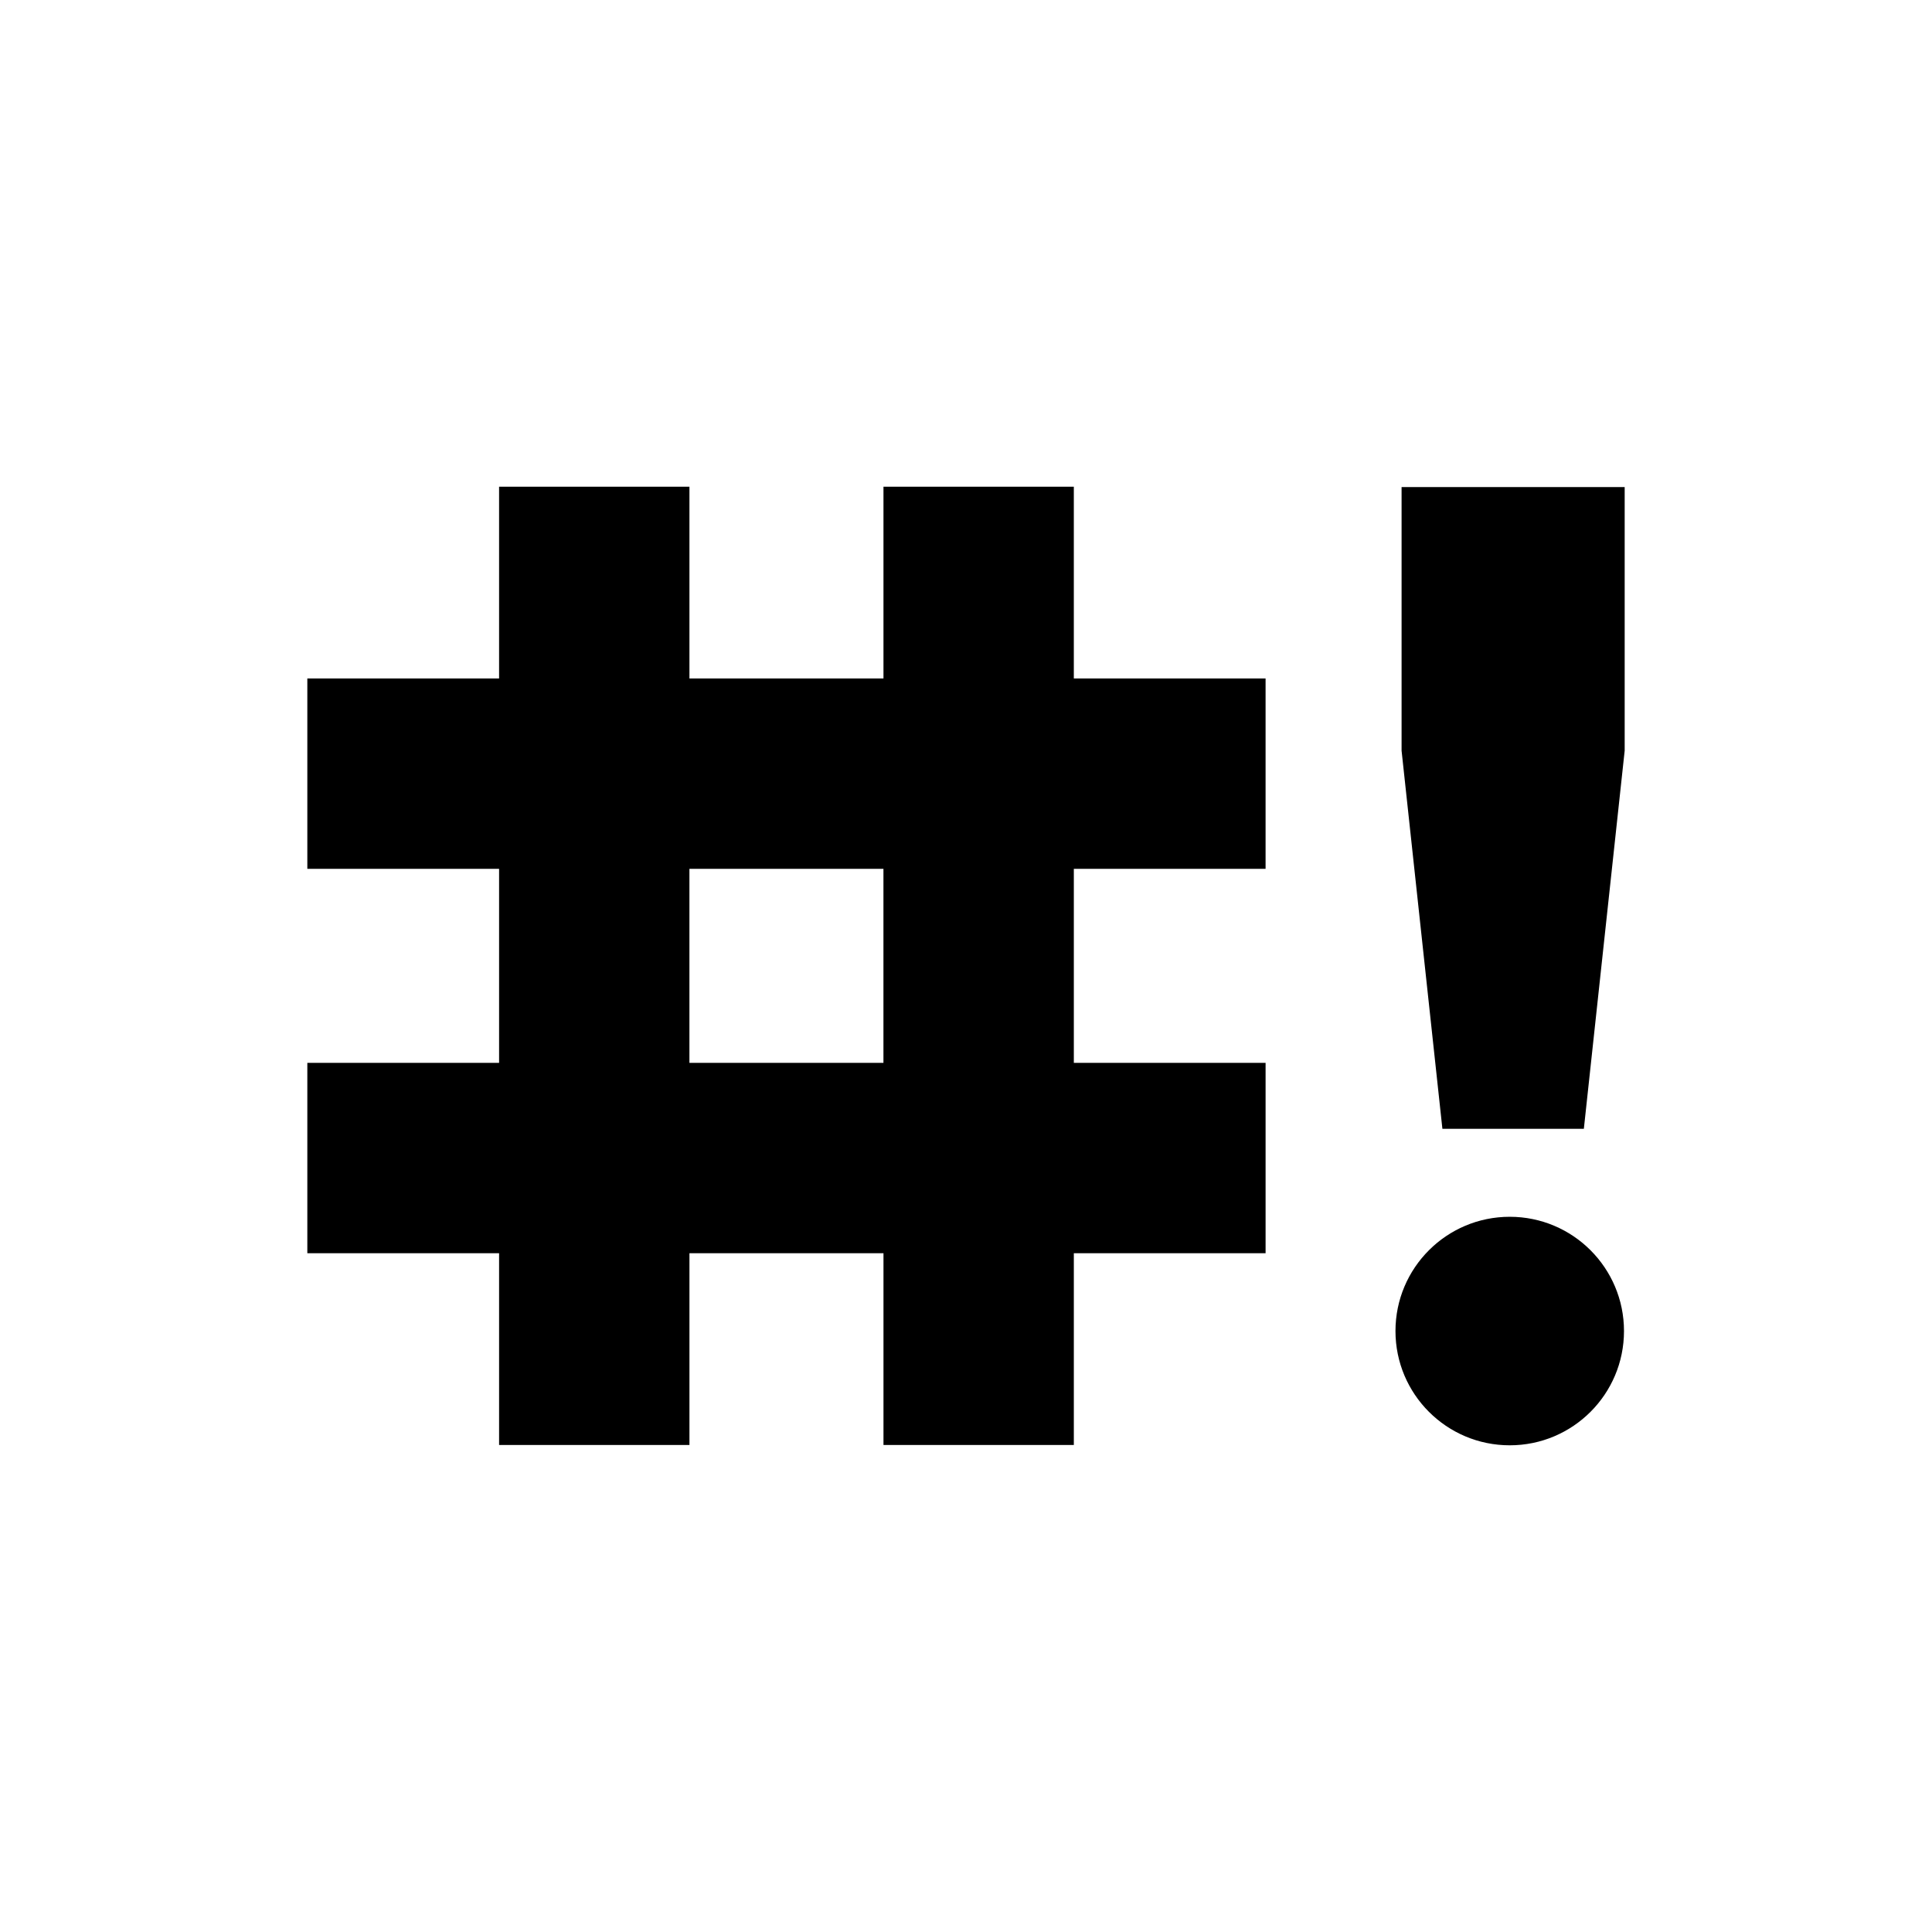 <?xml version="1.0" encoding="utf-8"?>
<!-- Generator: Adobe Illustrator 16.0.0, SVG Export Plug-In . SVG Version: 6.00 Build 0)  -->
<!DOCTYPE svg PUBLIC "-//W3C//DTD SVG 1.1//EN" "http://www.w3.org/Graphics/SVG/1.1/DTD/svg11.dtd">
<svg version="1.1" id="Layer_1" xmlns="http://www.w3.org/2000/svg" xmlns:xlink="http://www.w3.org/1999/xlink" x="0px" y="0px"
	 width="256px" height="256px" viewBox="0 0 256 256" enable-background="new 0 0 256 256" xml:space="preserve">
<path d="M167.696,115.122V89.899h-25.409V64.49h-25.223v25.409h-25.71V64.49H66.131v25.409H40.723v25.223h25.409v25.711H40.723
	v25.224h25.409v25.409h25.223v-25.409h25.71v25.409h25.223v-25.409h25.409v-25.224h-25.409v-25.711H167.696z M117.06,140.833H91.352
	v-25.711h25.708V140.833z M209.869,149.572h-18.744l-5.408-50.105V64.536h29.561v34.931L209.869,149.572z M200.048,191.51
	c-8.363,0-15.141-6.779-15.141-15.14c0-8.361,6.777-15.14,15.141-15.14c8.361,0,15.139,6.778,15.139,15.14
	C215.187,184.73,208.409,191.51,200.048,191.51z"/>
</svg>
